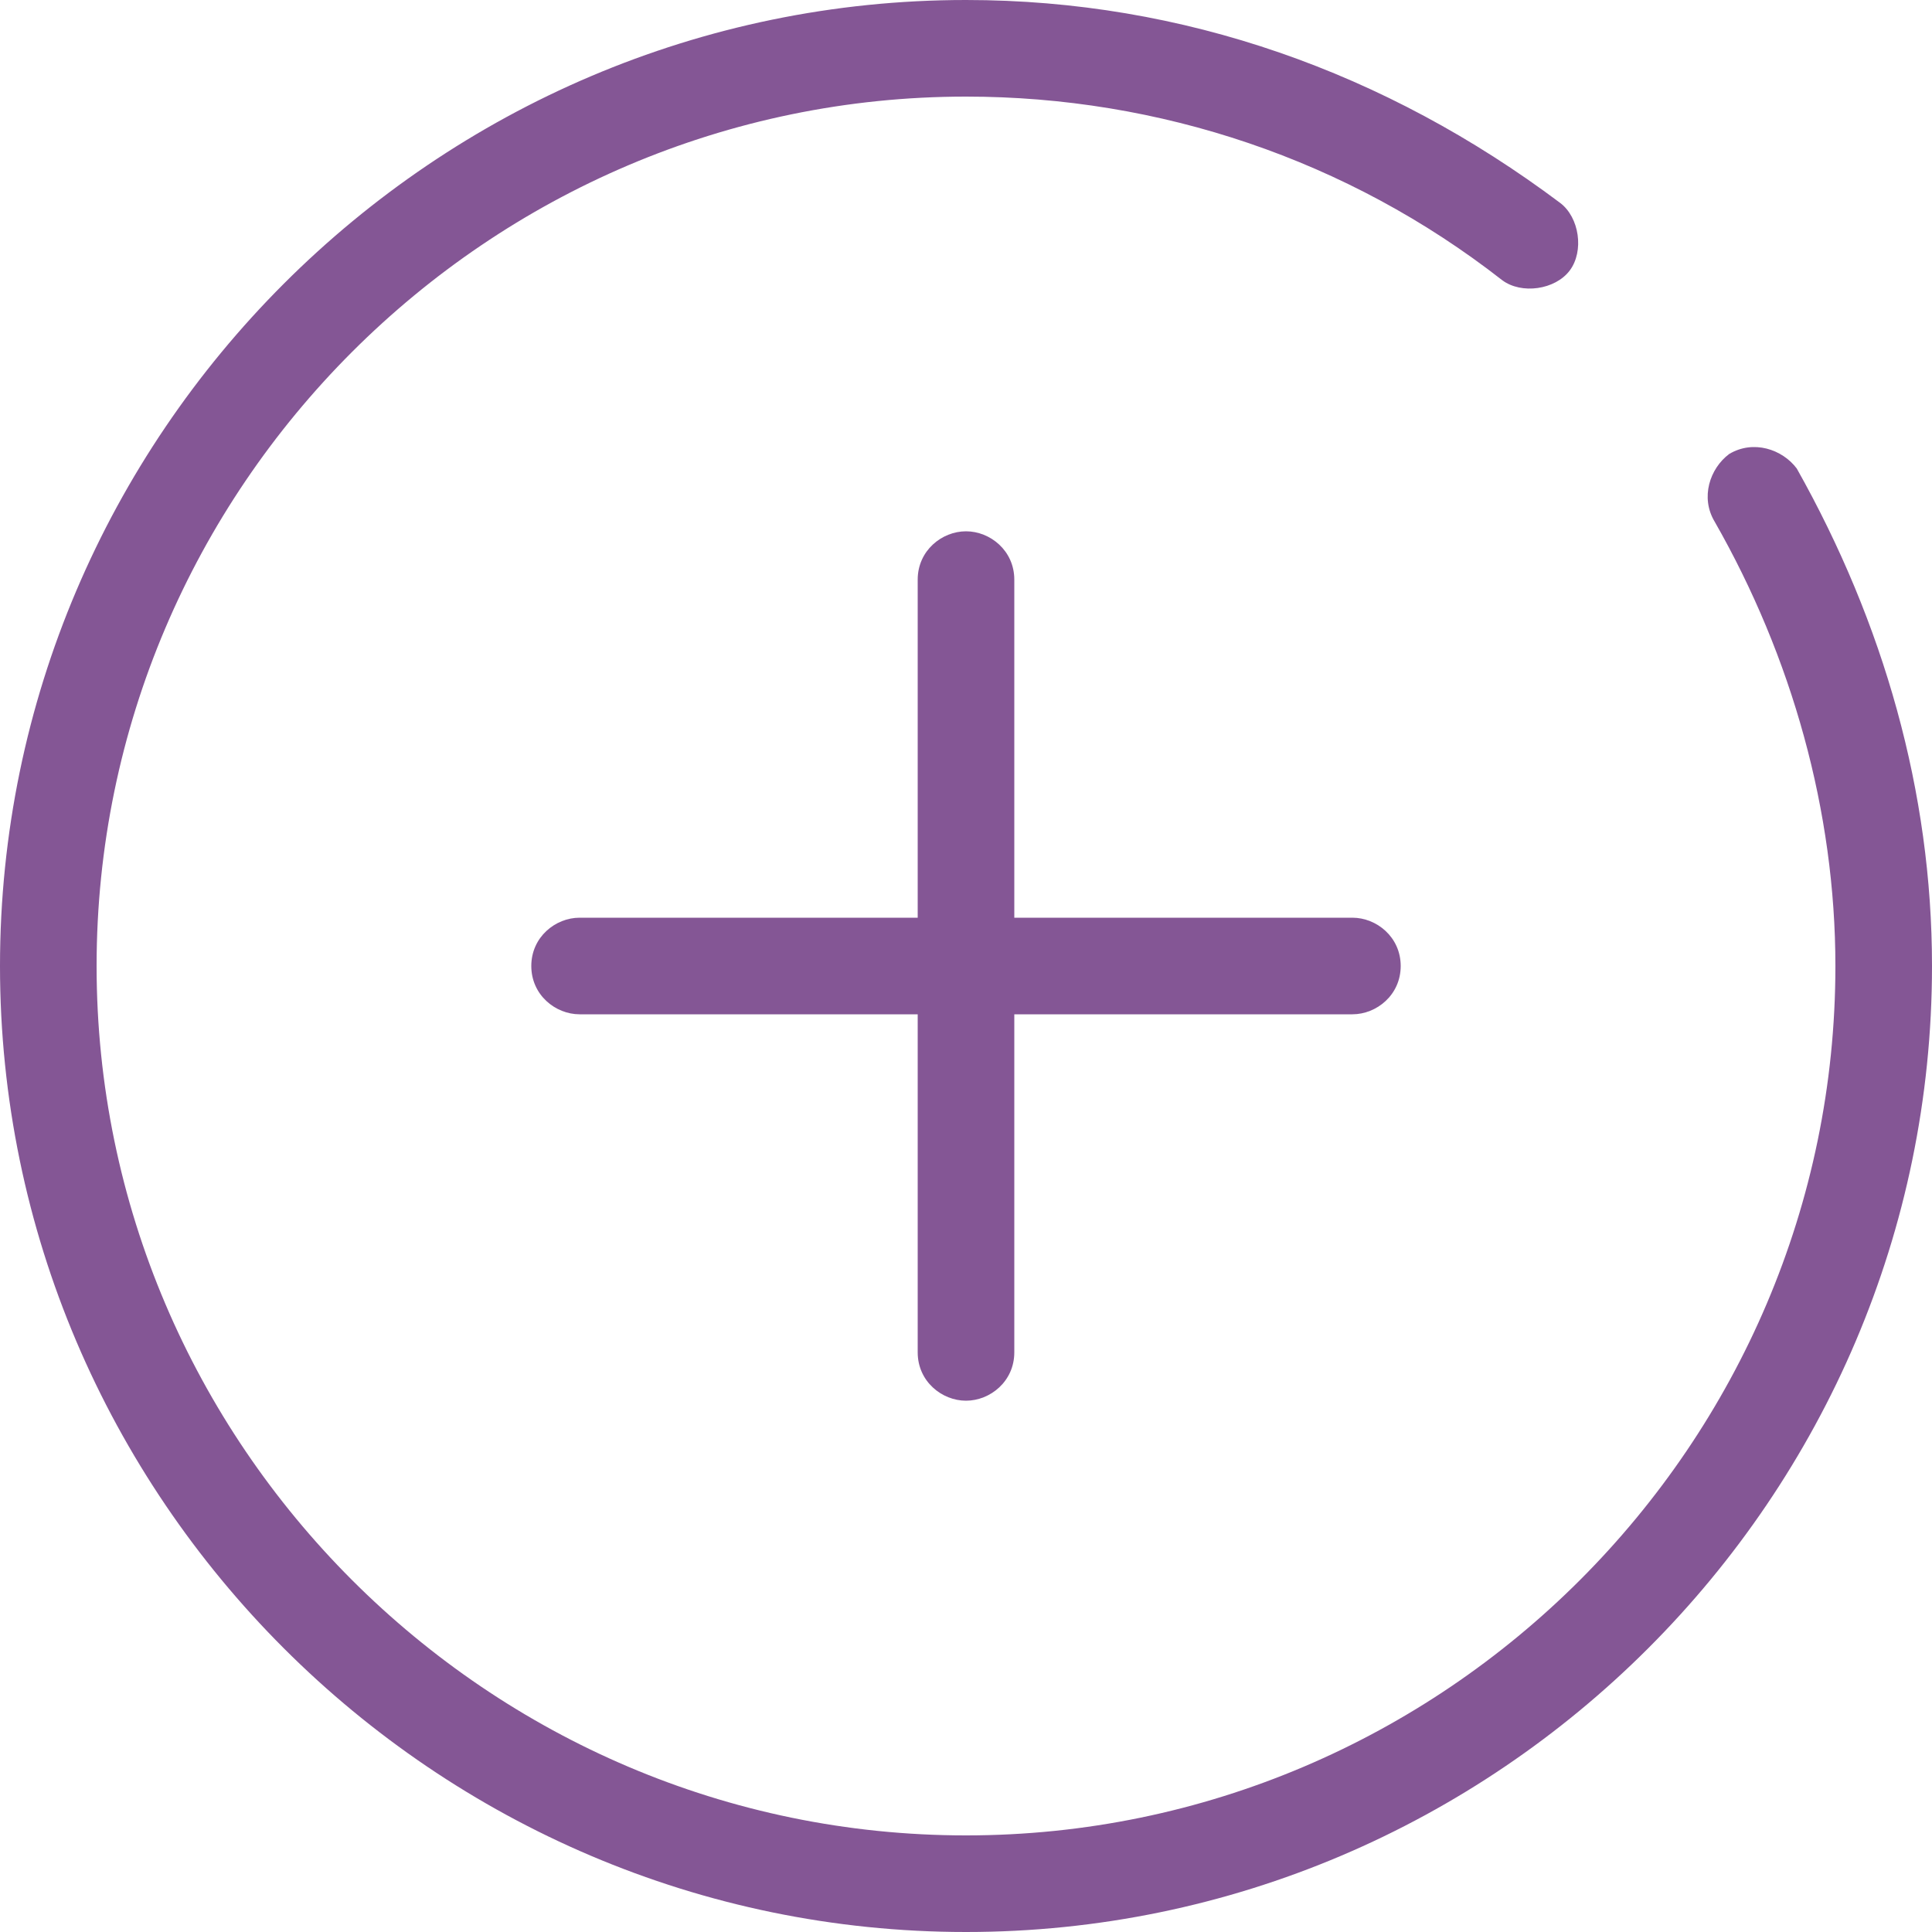 <?xml version="1.0" ?><svg enable-background="new 0 0 40 40" id="Слой_1" version="1.1" width="18" height="18" viewBox="0 0 40 40" xml:space="preserve" xmlns="http://www.w3.org/2000/svg" xmlns:xlink="http://www.w3.org/1999/xlink">
<g><path fill="#845695" d="M29,20c0,0.6-0.5,1-1,1h-7v7c0,0.6-0.5,1-1,1s-1-0.4-1-1v-7h-7c-0.5,0-1-0.4-1-1c0-0.6,0.5-1,1-1h7v-7c0-0.6,0.5-1,1-1   s1,0.4,1,1v7h7C28.5,19,29,19.4,29,20z"/></g>
<g><path fill="#845695" d="M20,40C9,40,0,31,0,20S9,0,20,0c4.5,0,8.7,1.5,12.3,4.2c0.4,0.3,0.5,1,0.2,1.4c-0.3,0.4-1,0.5-1.4,0.2C27.9,3.3,24,2,20,2   C10.1,2,2,10.1,2,20s8.1,18,18,18s18-8.1,18-18c0-3.2-0.9-6.4-2.5-9.2c-0.3-0.5-0.1-1.1,0.3-1.4c0.5-0.3,1.1-0.1,1.4,0.3   C39,12.9,40,16.4,40,20C40,31,31,40,20,40z"/></g></svg>